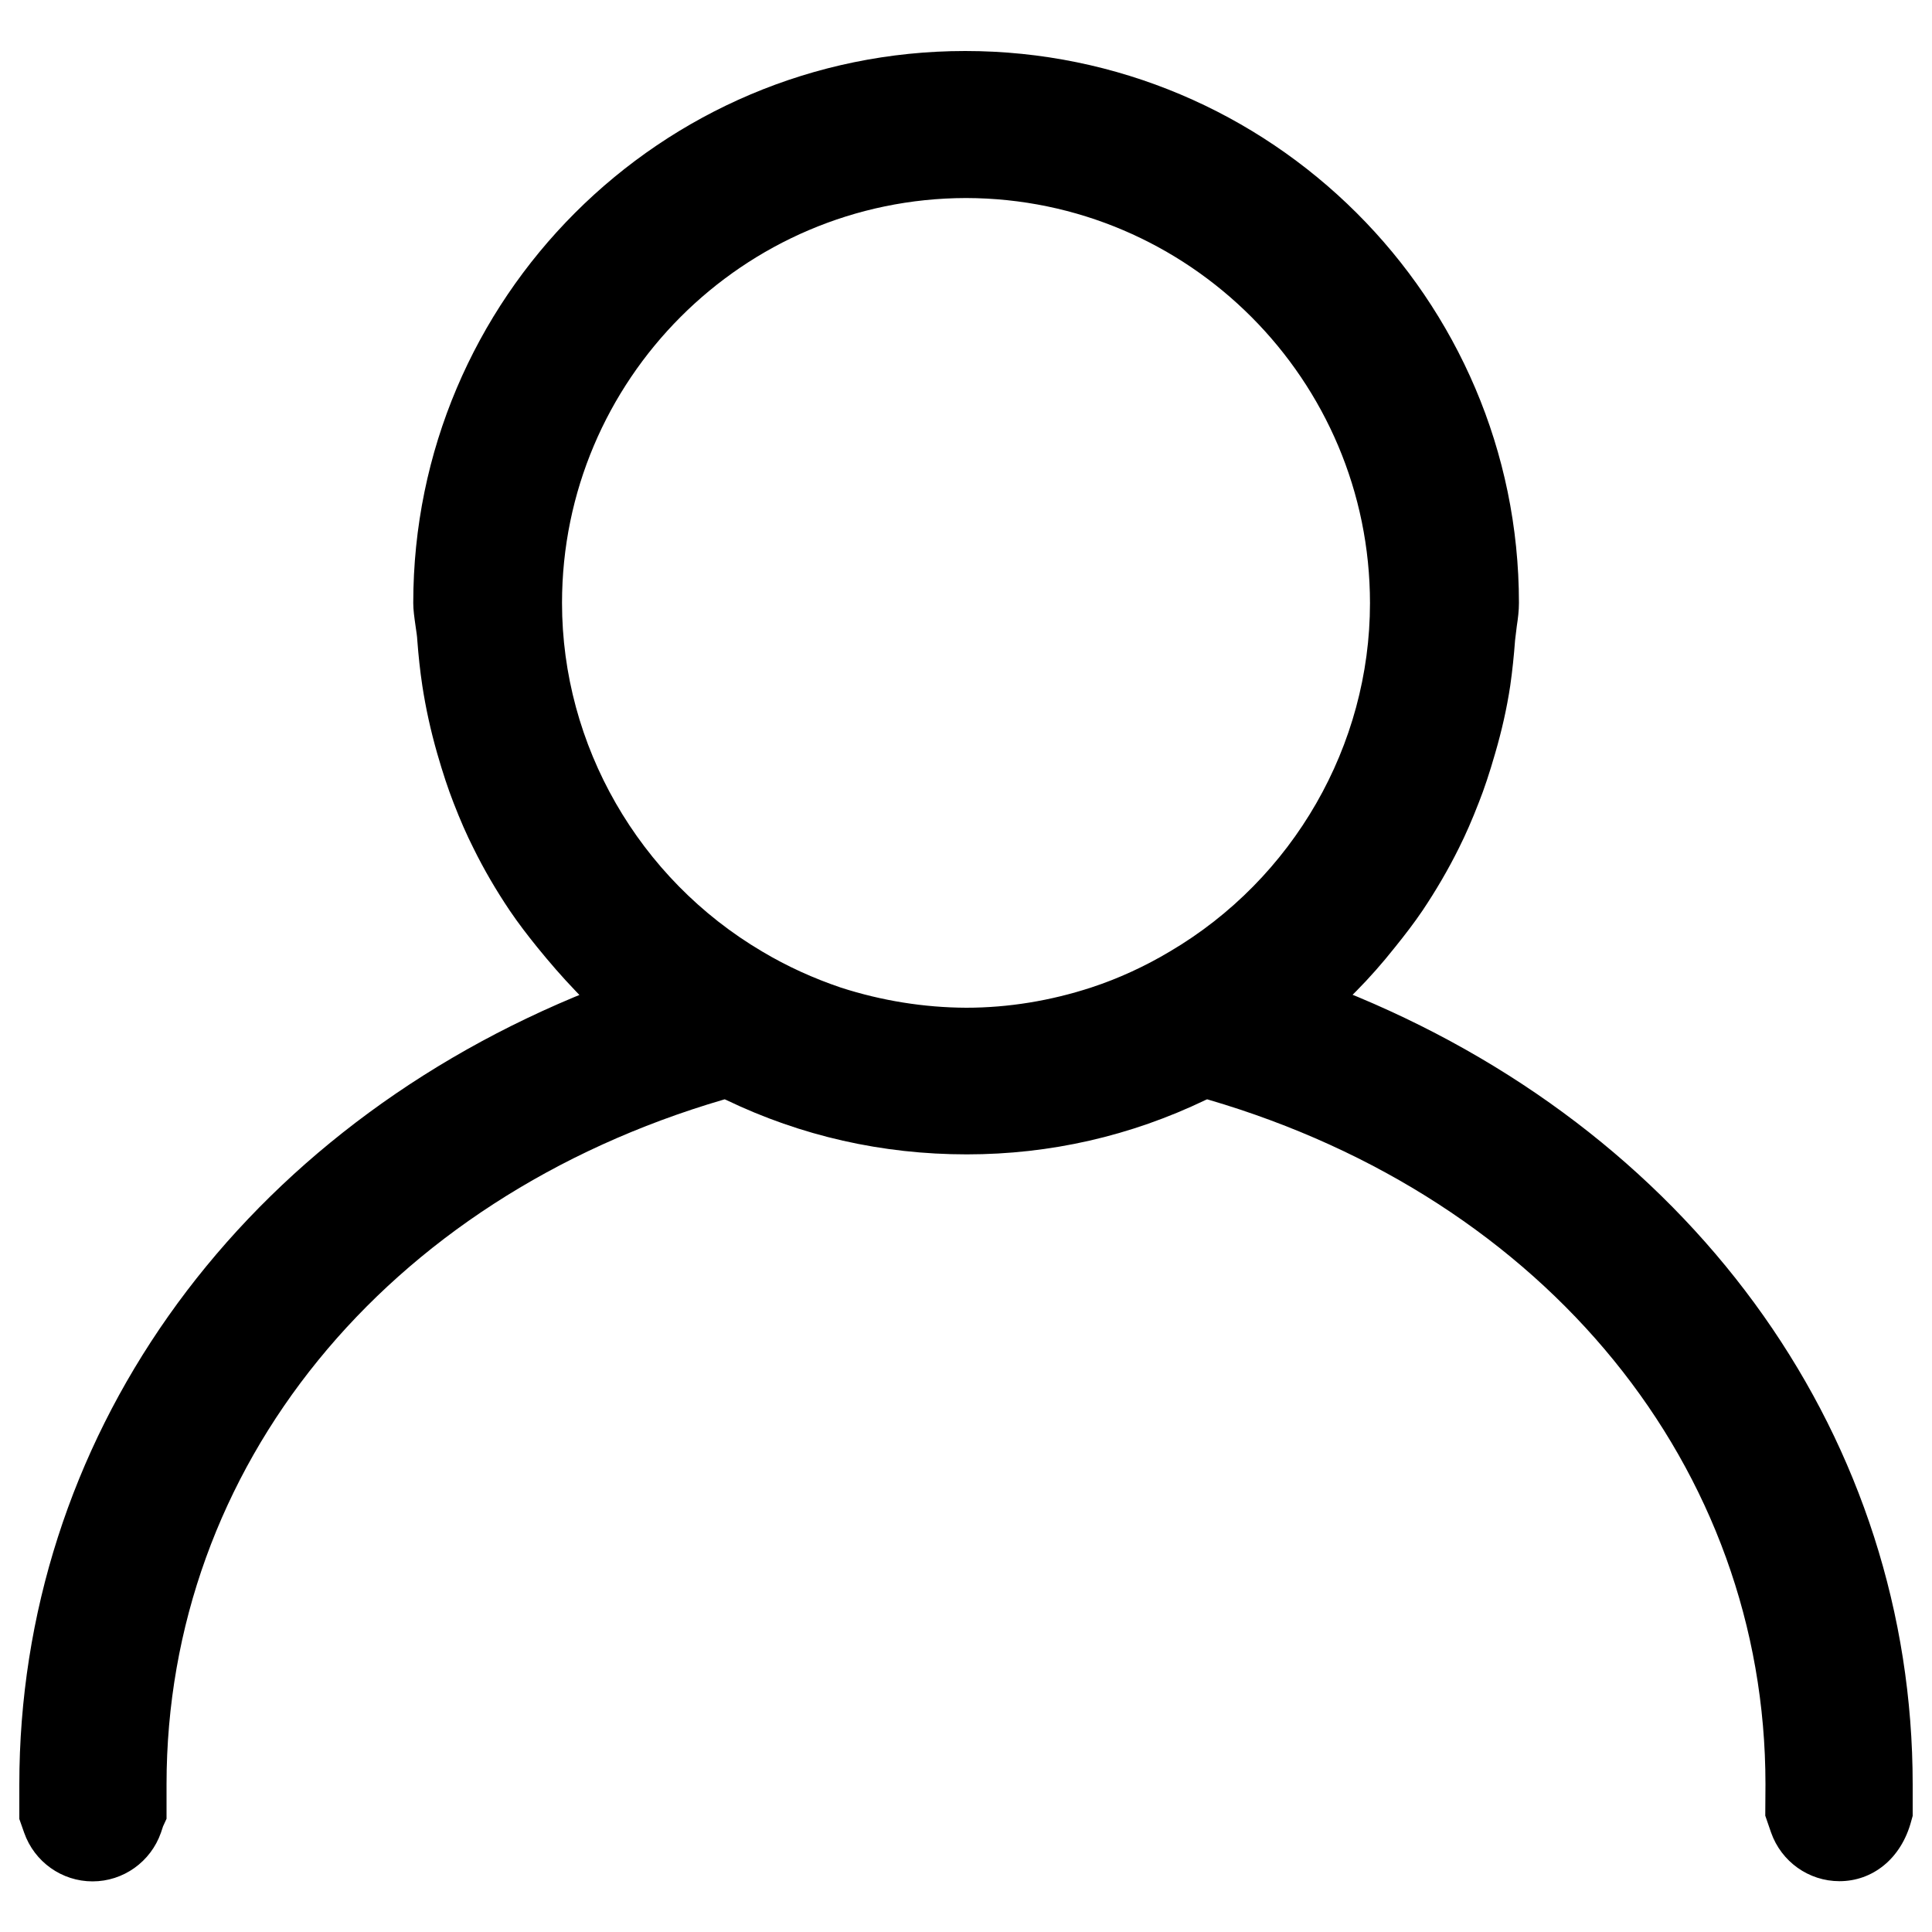 <?xml version="1.0" encoding="utf-8"?>
<!-- Svg Vector Icons : http://www.onlinewebfonts.com/icon -->
<!DOCTYPE svg PUBLIC "-//W3C//DTD SVG 1.1//EN" "http://www.w3.org/Graphics/SVG/1.1/DTD/svg11.dtd">
<svg version="1.1" xmlns="http://www.w3.org/2000/svg" xmlns:xlink="http://www.w3.org/1999/xlink" x="0px" y="0px" viewBox="0 0 1000 1000" enable-background="new 0 0 1000 1000" xml:space="preserve">
<g><path d="M952.1,973.7c-15.9,0-30.1-10.1-35.4-25.2l-3-8.7l0.1-16.3c0-163.9-113.2-303-288.3-354.3l-0.7-0.2l-0.7,0.3c-38.9,18.7-80.5,28.2-123.7,28.2c-43.8,0-85.7-9.5-124.6-28.2l-0.7-0.3l-0.7,0.2C199.3,620.5,86.2,759.6,86.2,923.6v17.8l-1.8,3.9l-1.1,3.3c-5.3,15.1-19.5,25.2-35.4,25.2c-15.9,0-30.1-10.1-35.4-25.2l-2.5-7.1l0-17.8c0-177.3,110-333.5,287.2-407.6l2.7-1.1l-2-2.1c-7.1-7.4-13.4-14.7-19.9-22.7c-5-6.2-9.7-12.3-14.1-18.8c-7-10.4-13.4-21.3-18.9-32.5c-3.4-6.7-6.7-14.2-10.3-23.5c-2.8-7.2-5.4-15-8.4-25.4c-3.4-11.9-5.9-23.3-7.7-35c-1.2-7.9-2-15.6-2.6-23.5c-0.1-2.3-0.5-4.5-0.8-6.7c-0.8-5.6-1.3-9.1-1.3-12.7c0-157.6,128.1-285.7,285.7-285.7c158,0,286.6,128.2,286.6,285.7c0,4-0.5,8-1.1,11.9l-0.9,7.4c-0.6,8-1.4,15.8-2.5,23.5c-1.8,11.9-4.4,23.3-7.8,35c-3,10.4-5.6,18.2-8.4,25.3c-3.6,9.3-6.9,16.8-10.3,23.6c-5.6,11.3-12,22.2-18.9,32.5c-4.4,6.5-9.2,12.7-14.1,18.8c-6.9,8.7-13.4,16-20,22.7l-2.1,2.1l2.7,1.1C879.9,590.1,990,746.2,990,923.6l0,16.3l-0.7,2.5C984.1,962.2,969.1,973.7,952.1,973.7z M500,102.5c-115.3,0.2-209.1,94.2-209.1,209.6c0,73.6,39.7,142.7,103.6,180.4c12.9,7.7,26.6,13.9,40.8,18.7c21.1,6.8,43,10.3,64.8,10.4c21.8,0,43.7-3.6,64.8-10.5c14-4.6,27.7-10.9,40.6-18.6c63.9-37.6,103.6-106.7,103.6-180.3C709.1,196.7,615.3,102.7,500,102.5L500,102.5z"/></g>
</svg>